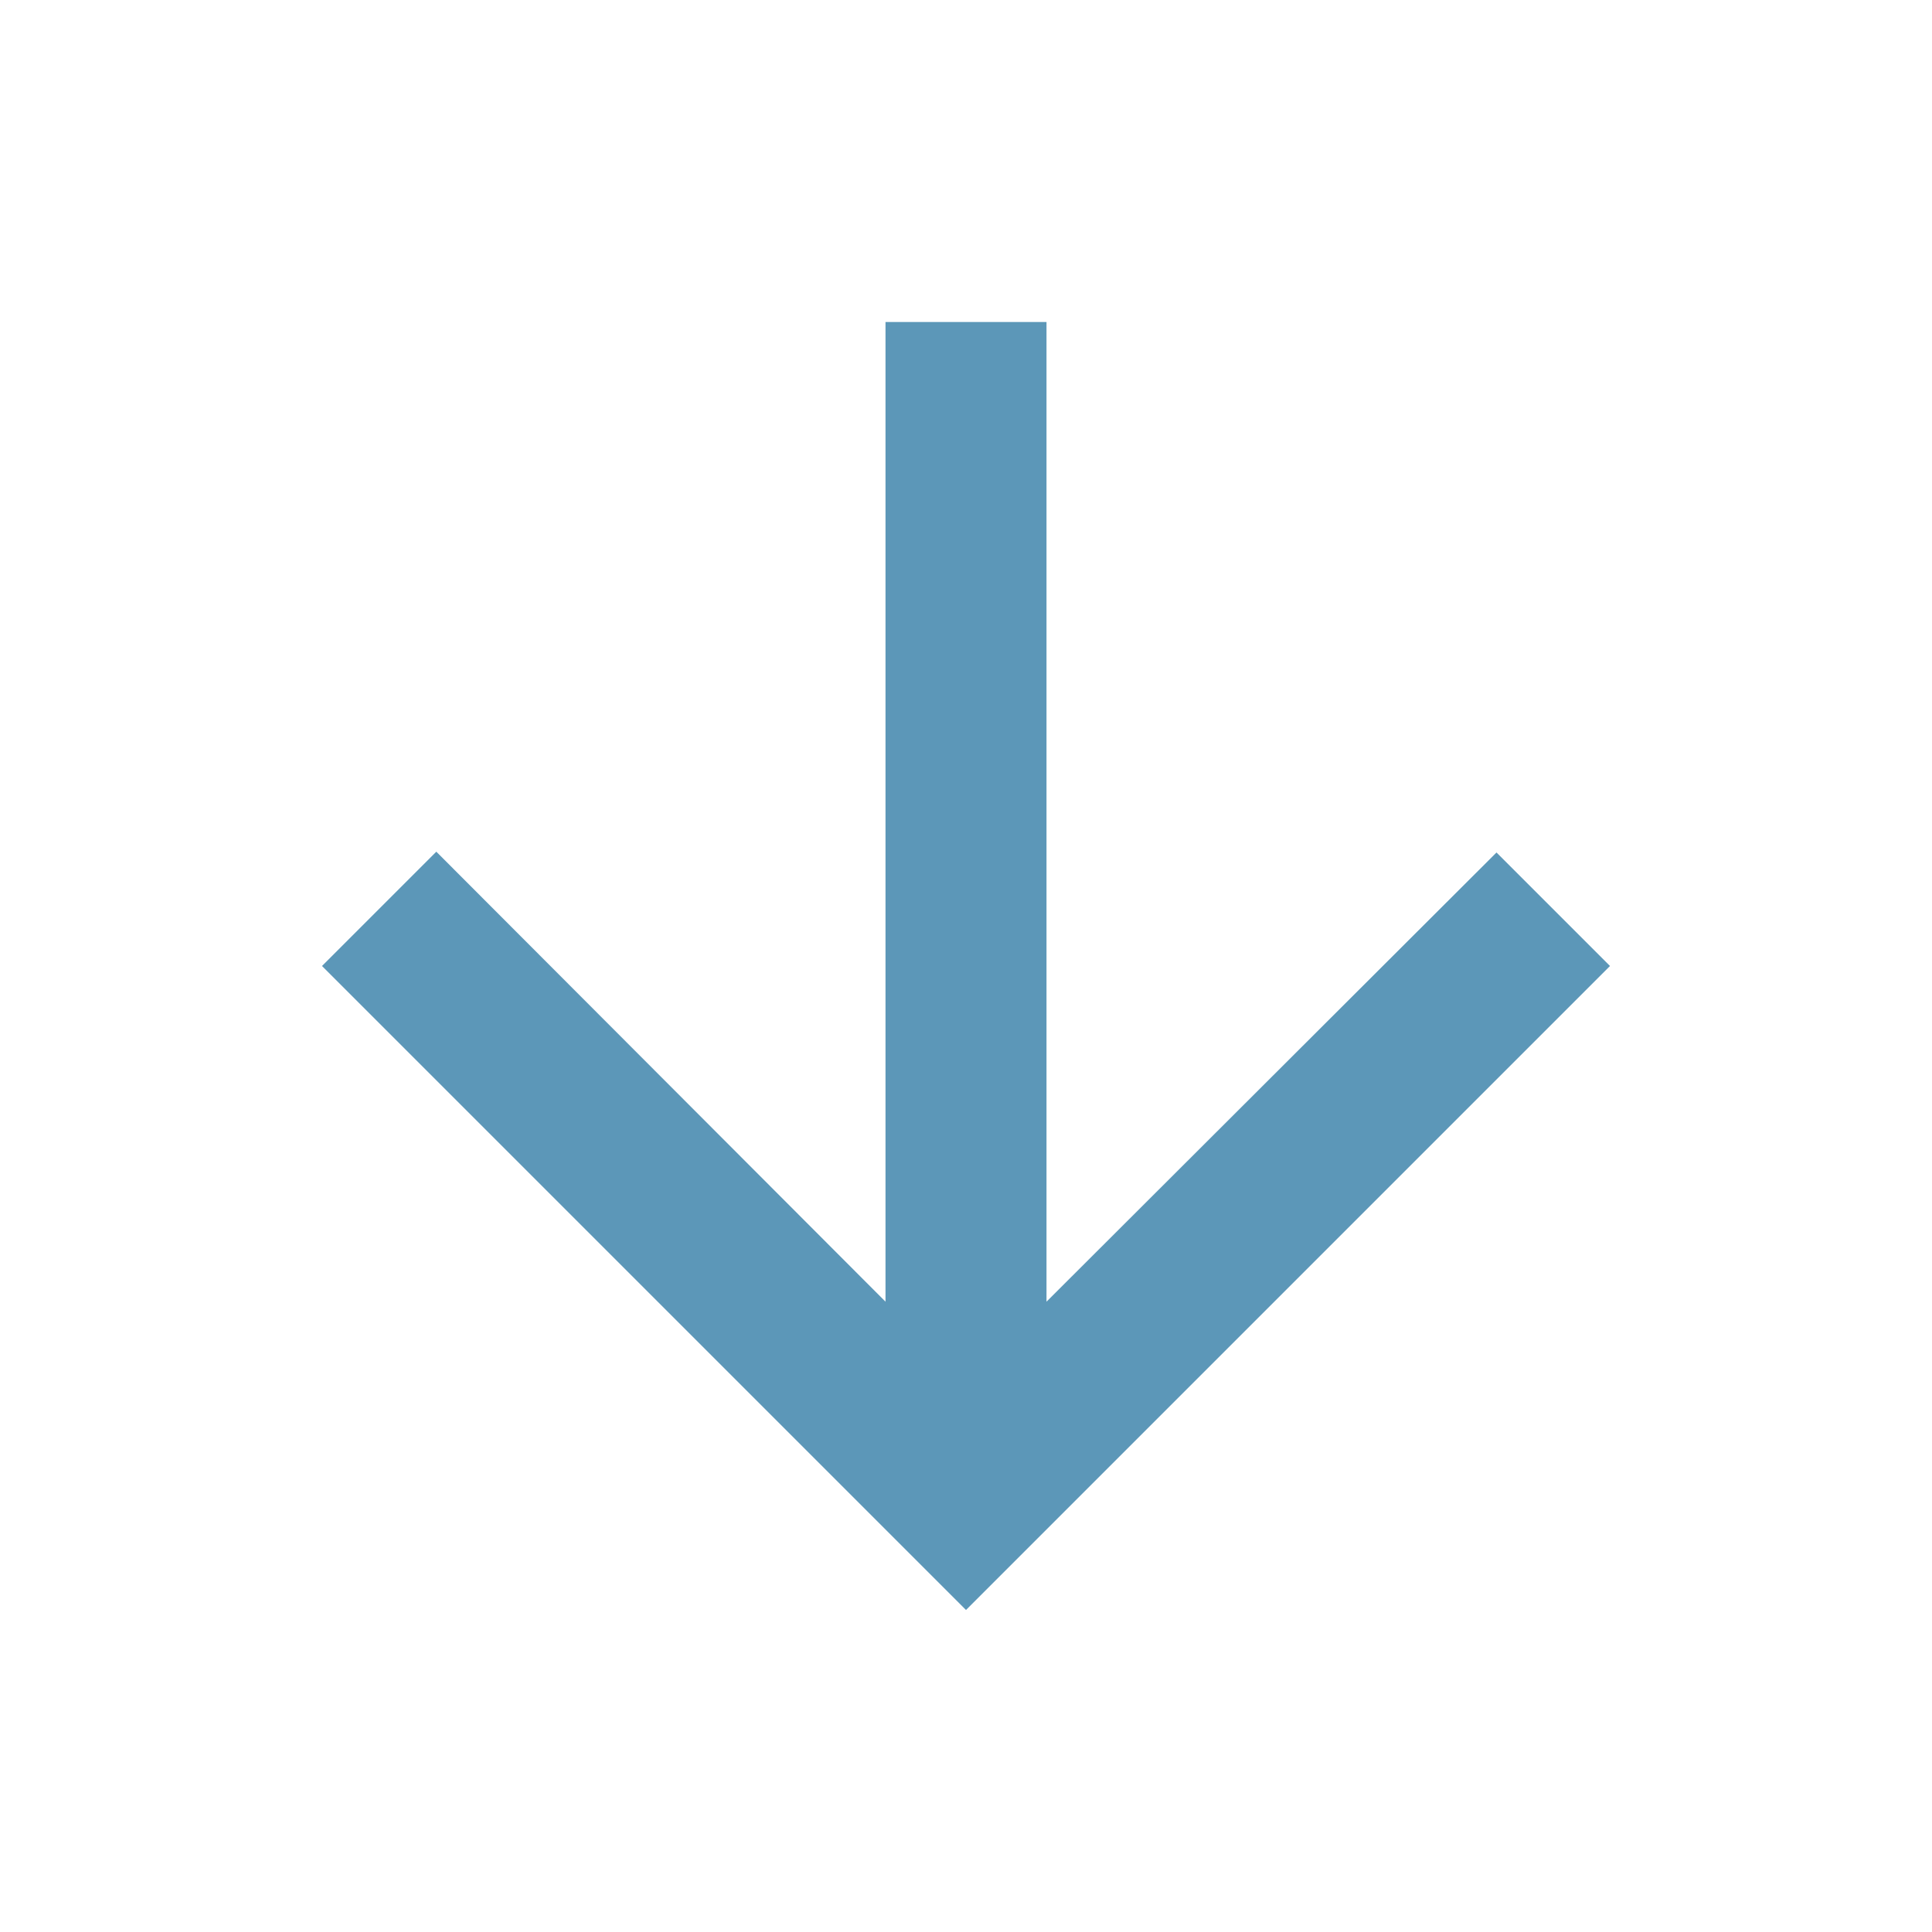<svg xmlns="http://www.w3.org/2000/svg" width="24" height="24" id="arrow-downward"><path fill="transparent" d="M0 0h24v24H0V0z"></path><path fill="#5c97b8" d="m20 12-1.41-1.41L13 16.17V4h-2v12.17l-5.58-5.59L4 12l8 8 8-8z"></path></svg>